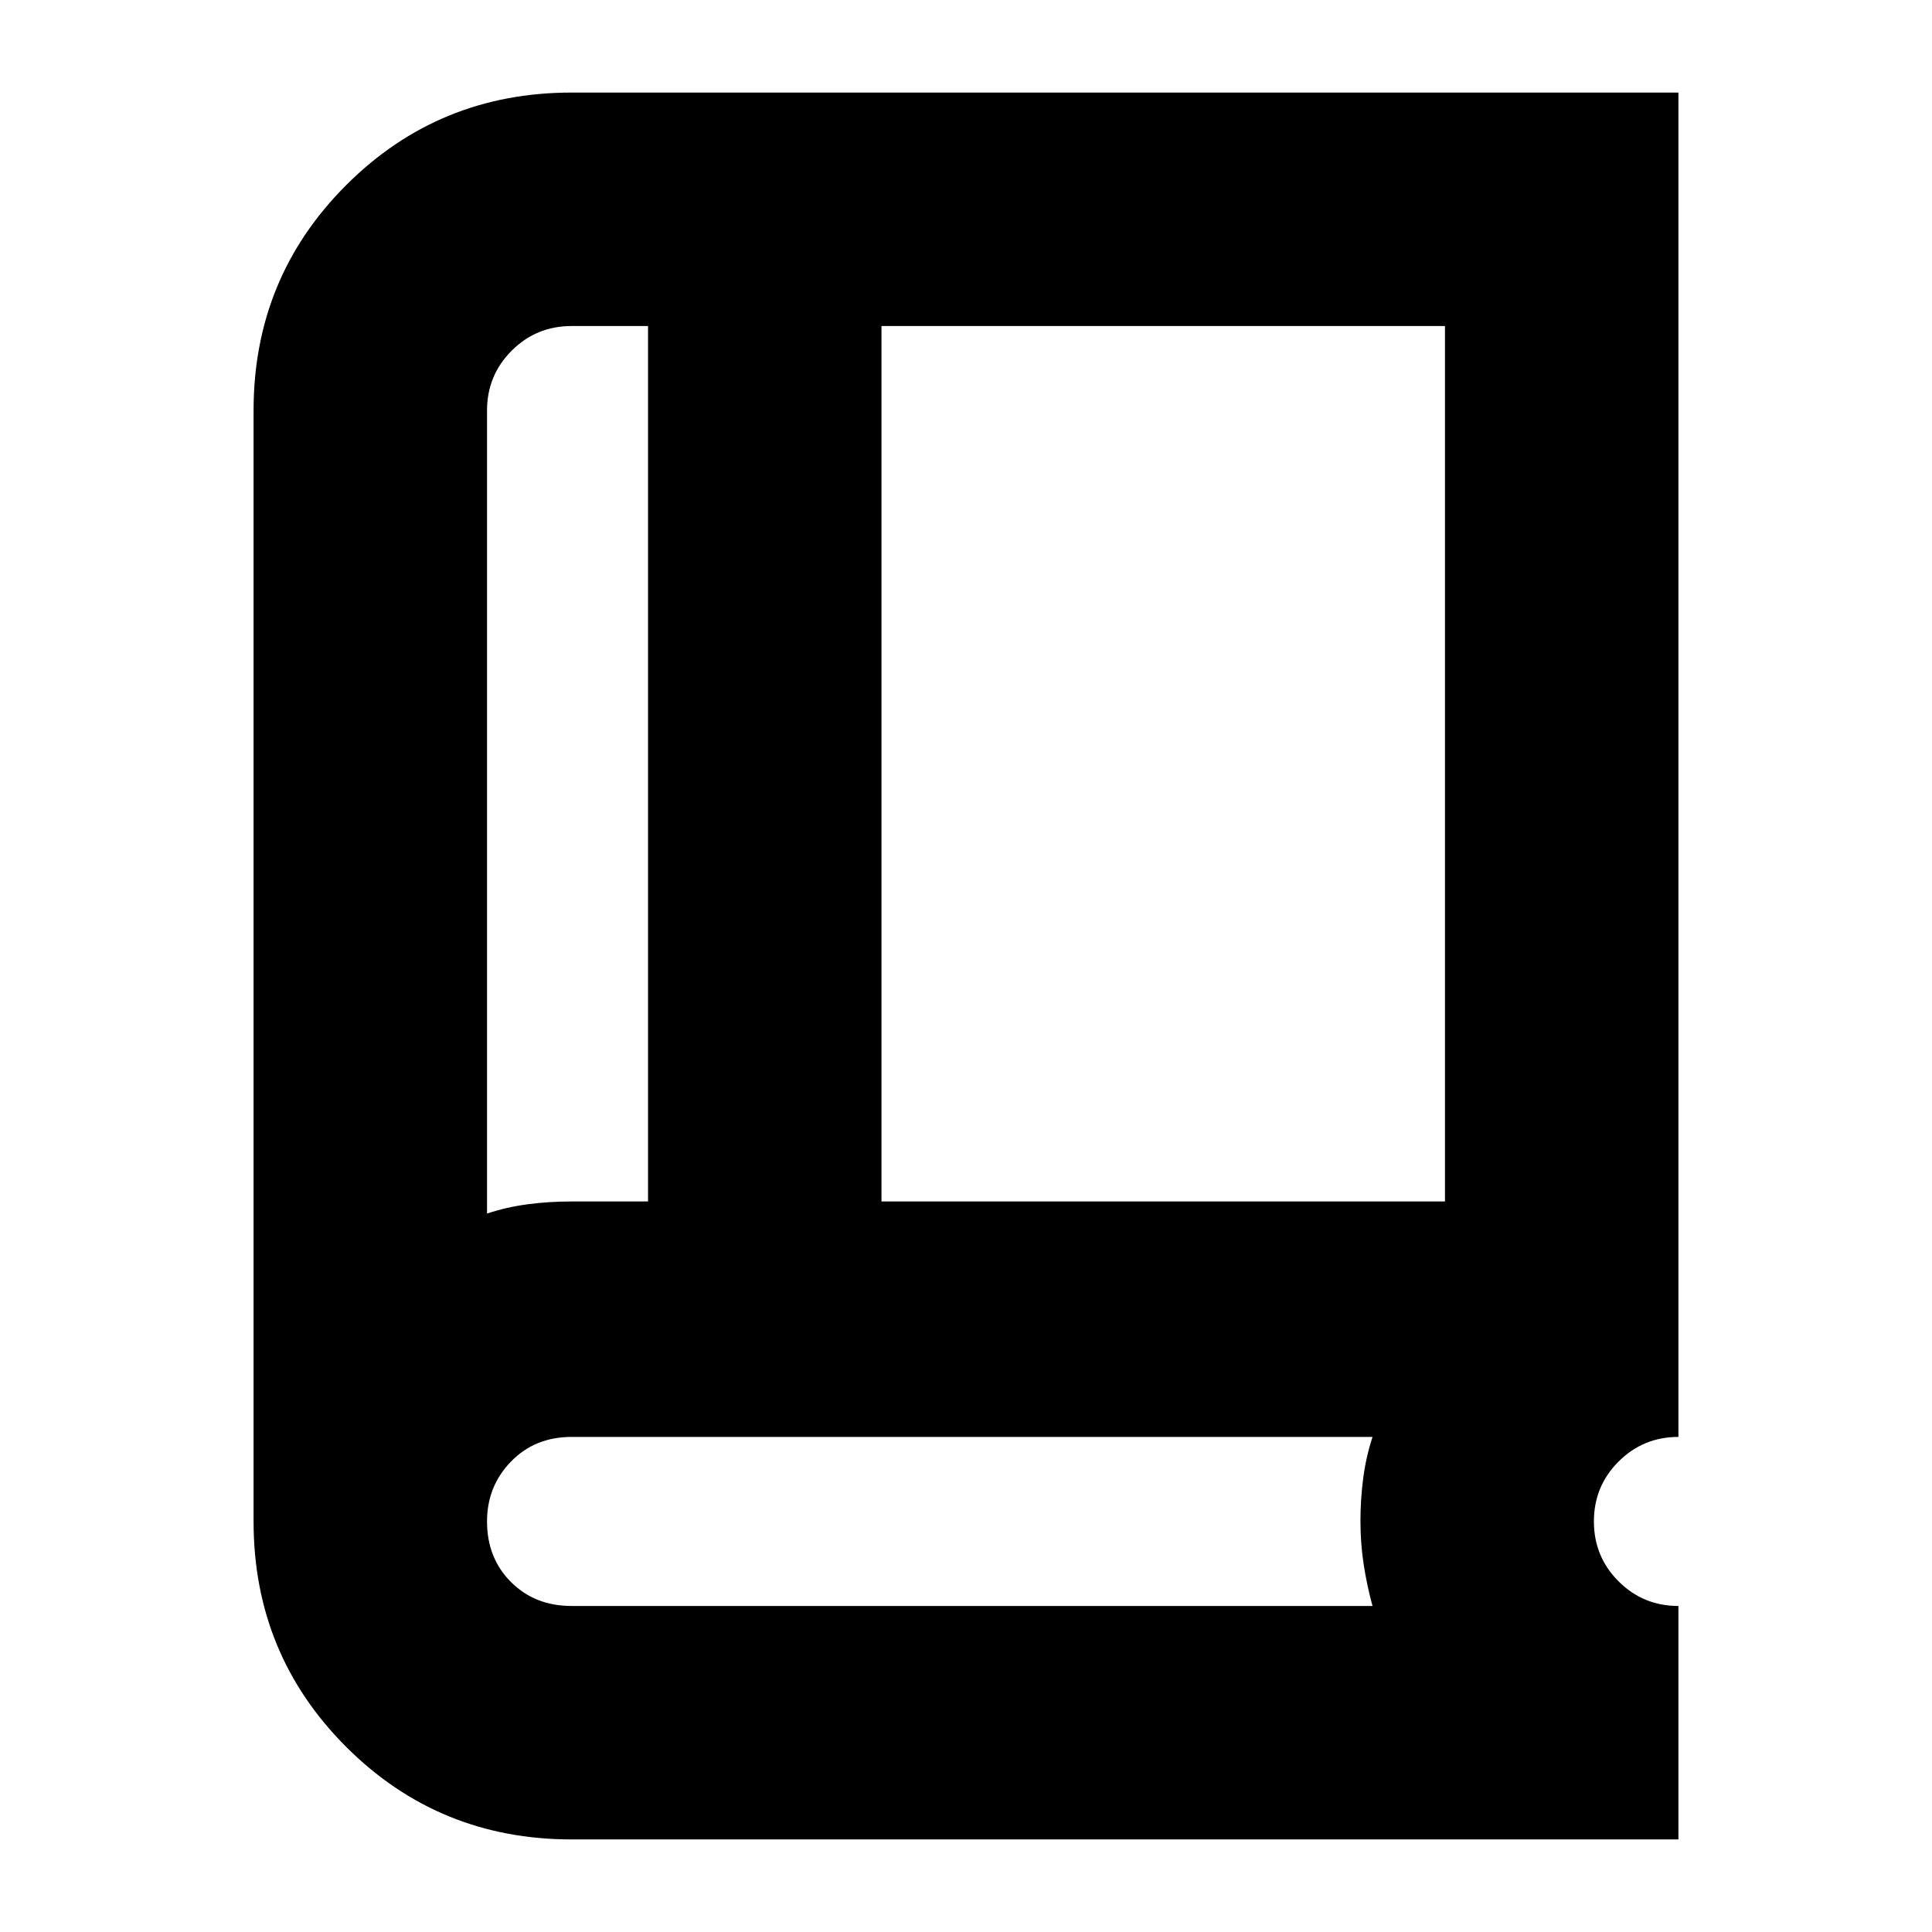 <svg xmlns="http://www.w3.org/2000/svg" height="24" viewBox="0 -960 960 960" width="24"><path d="M284-46q-66 0-112-46t-46-112v-552q0-66 46-112t112-46h550v668q-17.5 0-29.75 12.25T792-204q0 17.5 12.25 29.75T834-162v116H284Zm-42-311q9.8-3.23 20.3-4.62Q272.8-363 284-363h38v-435h-38q-17.5 0-29.75 12.25T242-756v399Zm196-6h280v-435H438v435Zm-196 6v-441 441Zm42 195h398q-2.77-10.09-4.38-20.55Q676-193 676-204.33q0-10.67 1.38-21.24 1.39-10.57 4.62-20.43H284q-18.2 0-30.1 12.25Q242-221.5 242-204q0 18.2 11.9 30.1Q265.8-162 284-162Z"/></svg>